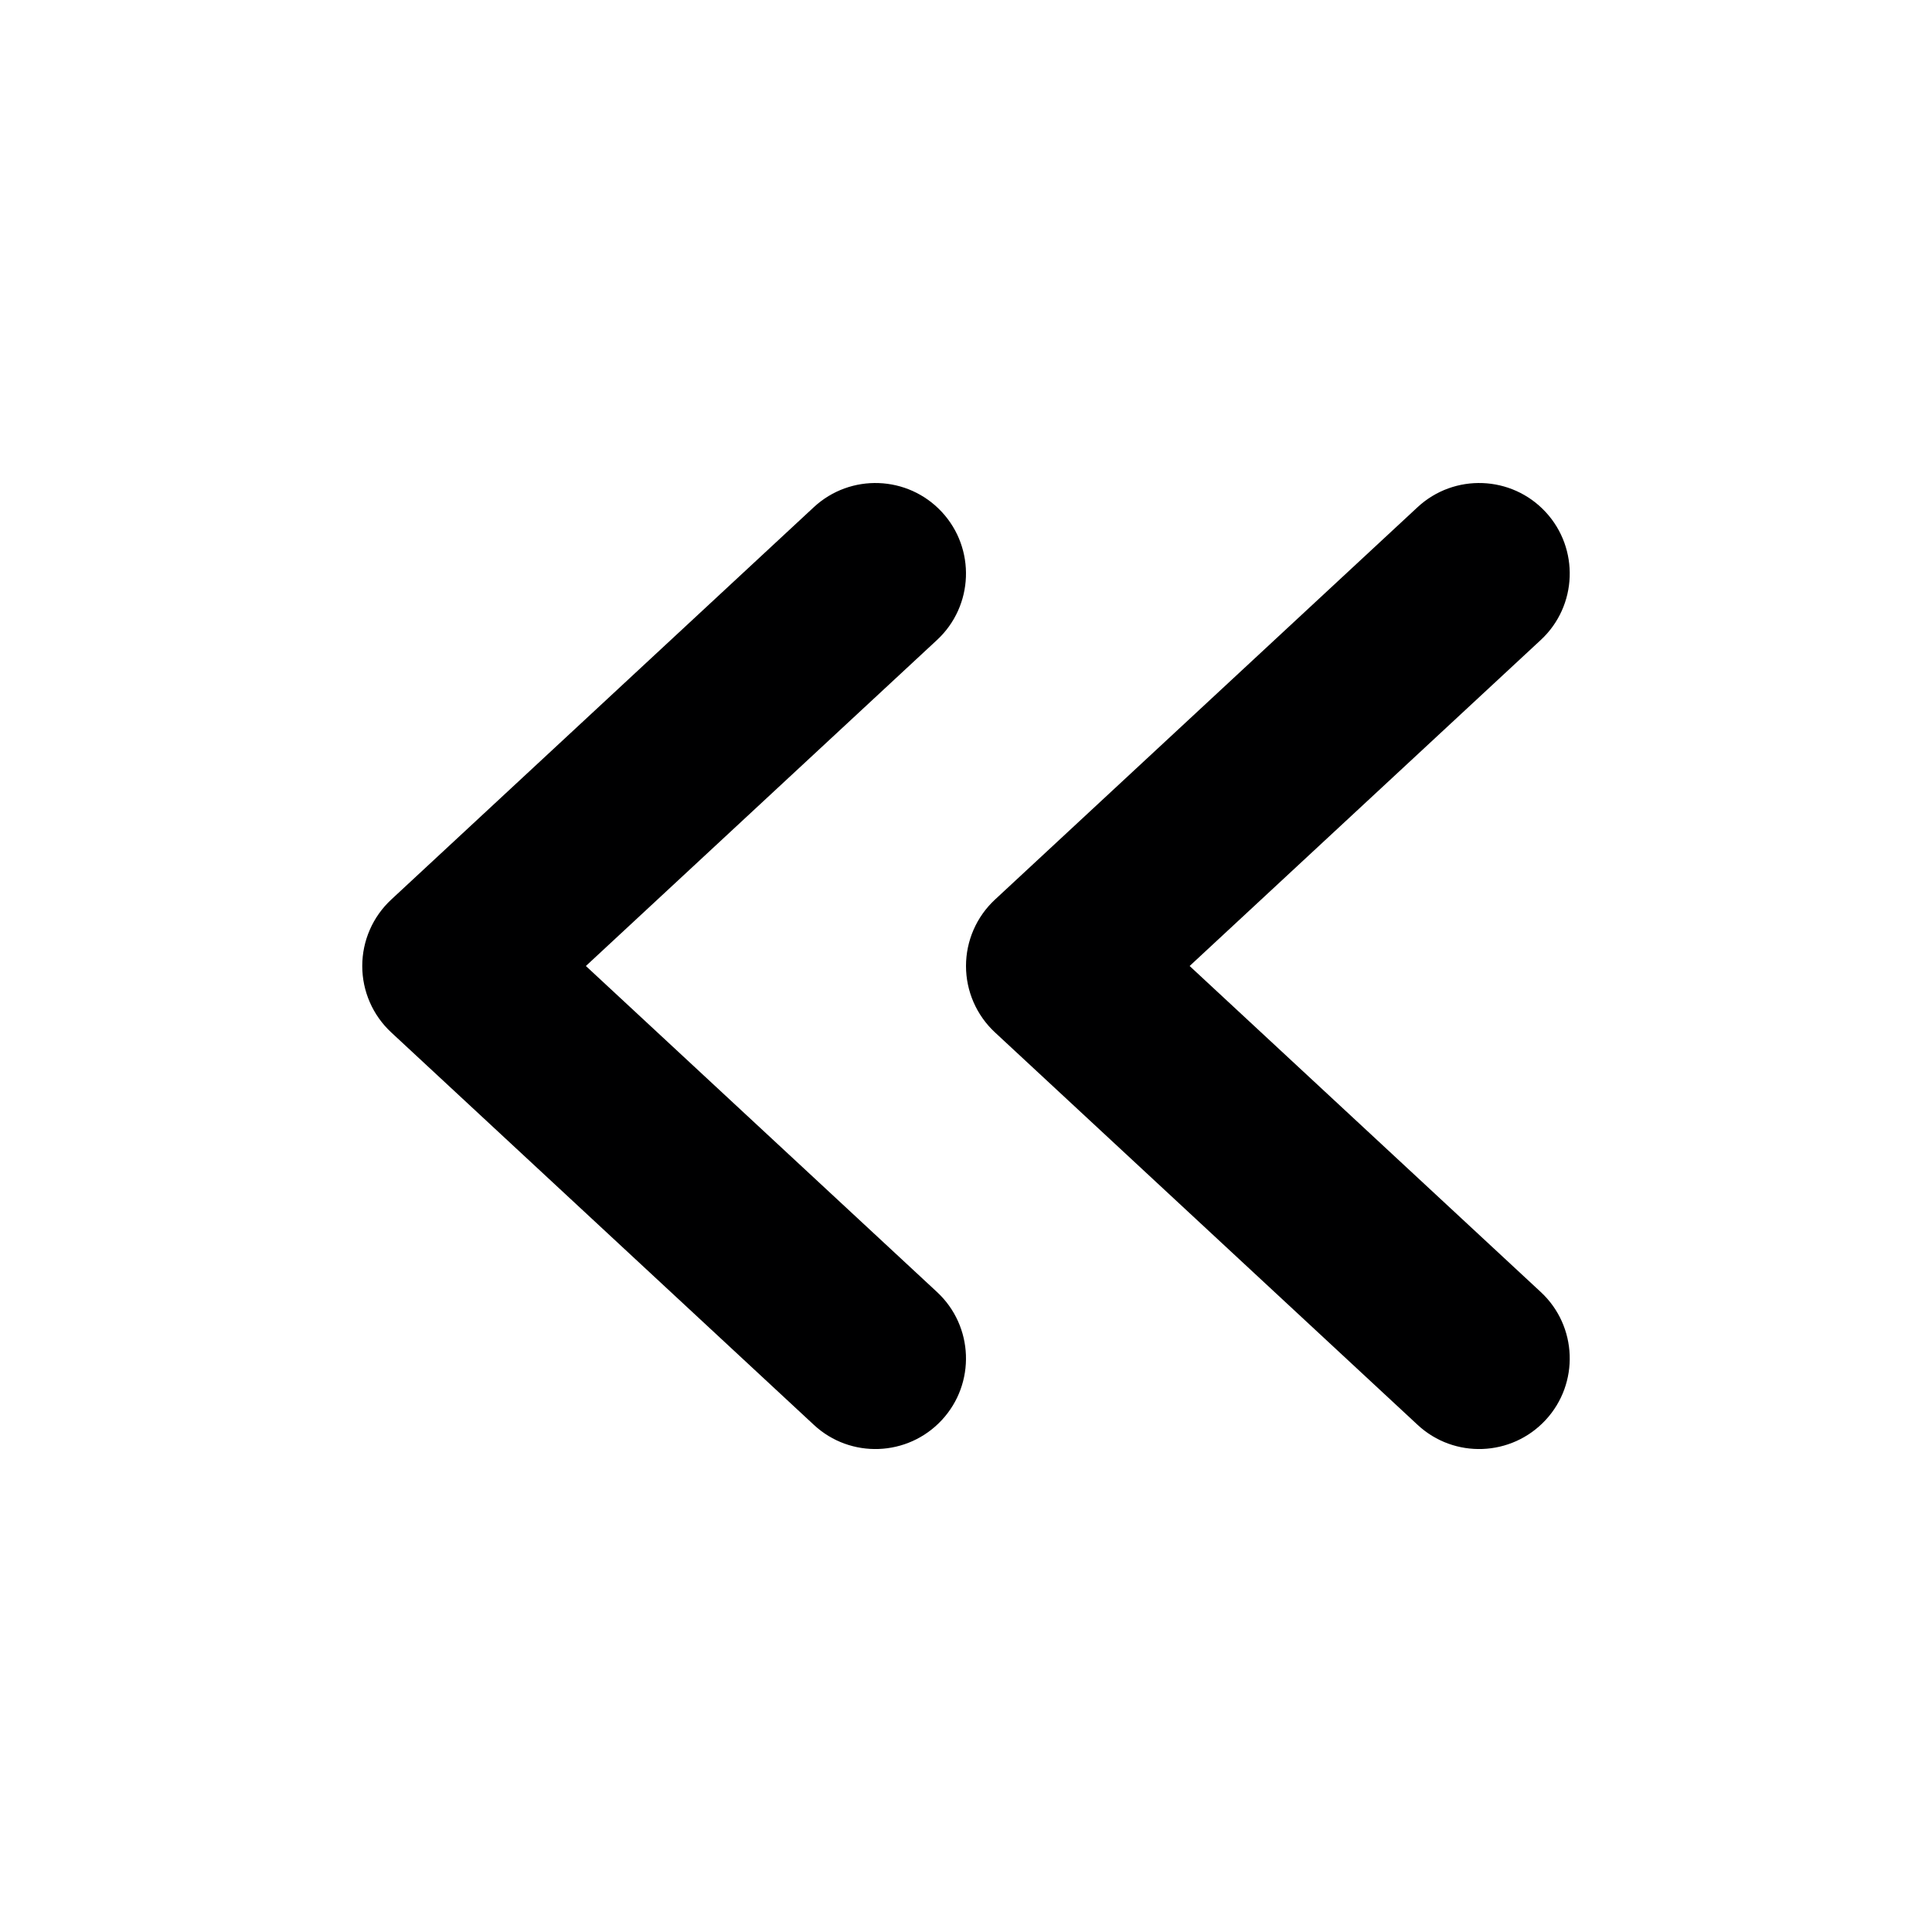 <svg width="16" height="16" viewBox="0 0 16 16" fill="none" xmlns="http://www.w3.org/2000/svg">
<g id="size=16">
<g id="Path">
<path d="M7.76 5.3C8.064 5.018 8.081 4.543 7.8 4.24C7.518 3.936 7.043 3.919 6.74 4.2L3.24 7.45C3.087 7.592 3 7.791 3 8C3 8.209 3.087 8.408 3.24 8.55L6.74 11.8C7.043 12.082 7.518 12.064 7.8 11.76C8.081 11.457 8.064 10.982 7.76 10.7L4.852 8L7.76 5.3Z" fill="#000001"/>
<path d="M12.76 5.3C13.064 5.018 13.081 4.543 12.8 4.24C12.518 3.936 12.043 3.919 11.74 4.2L8.24 7.45C8.087 7.592 8 7.791 8 8C8 8.209 8.087 8.408 8.24 8.55L11.74 11.8C12.043 12.082 12.518 12.064 12.8 11.76C13.081 11.457 13.064 10.982 12.76 10.7L9.852 8L12.76 5.3Z" fill="#000001"/>
</g>
</g>
</svg>
